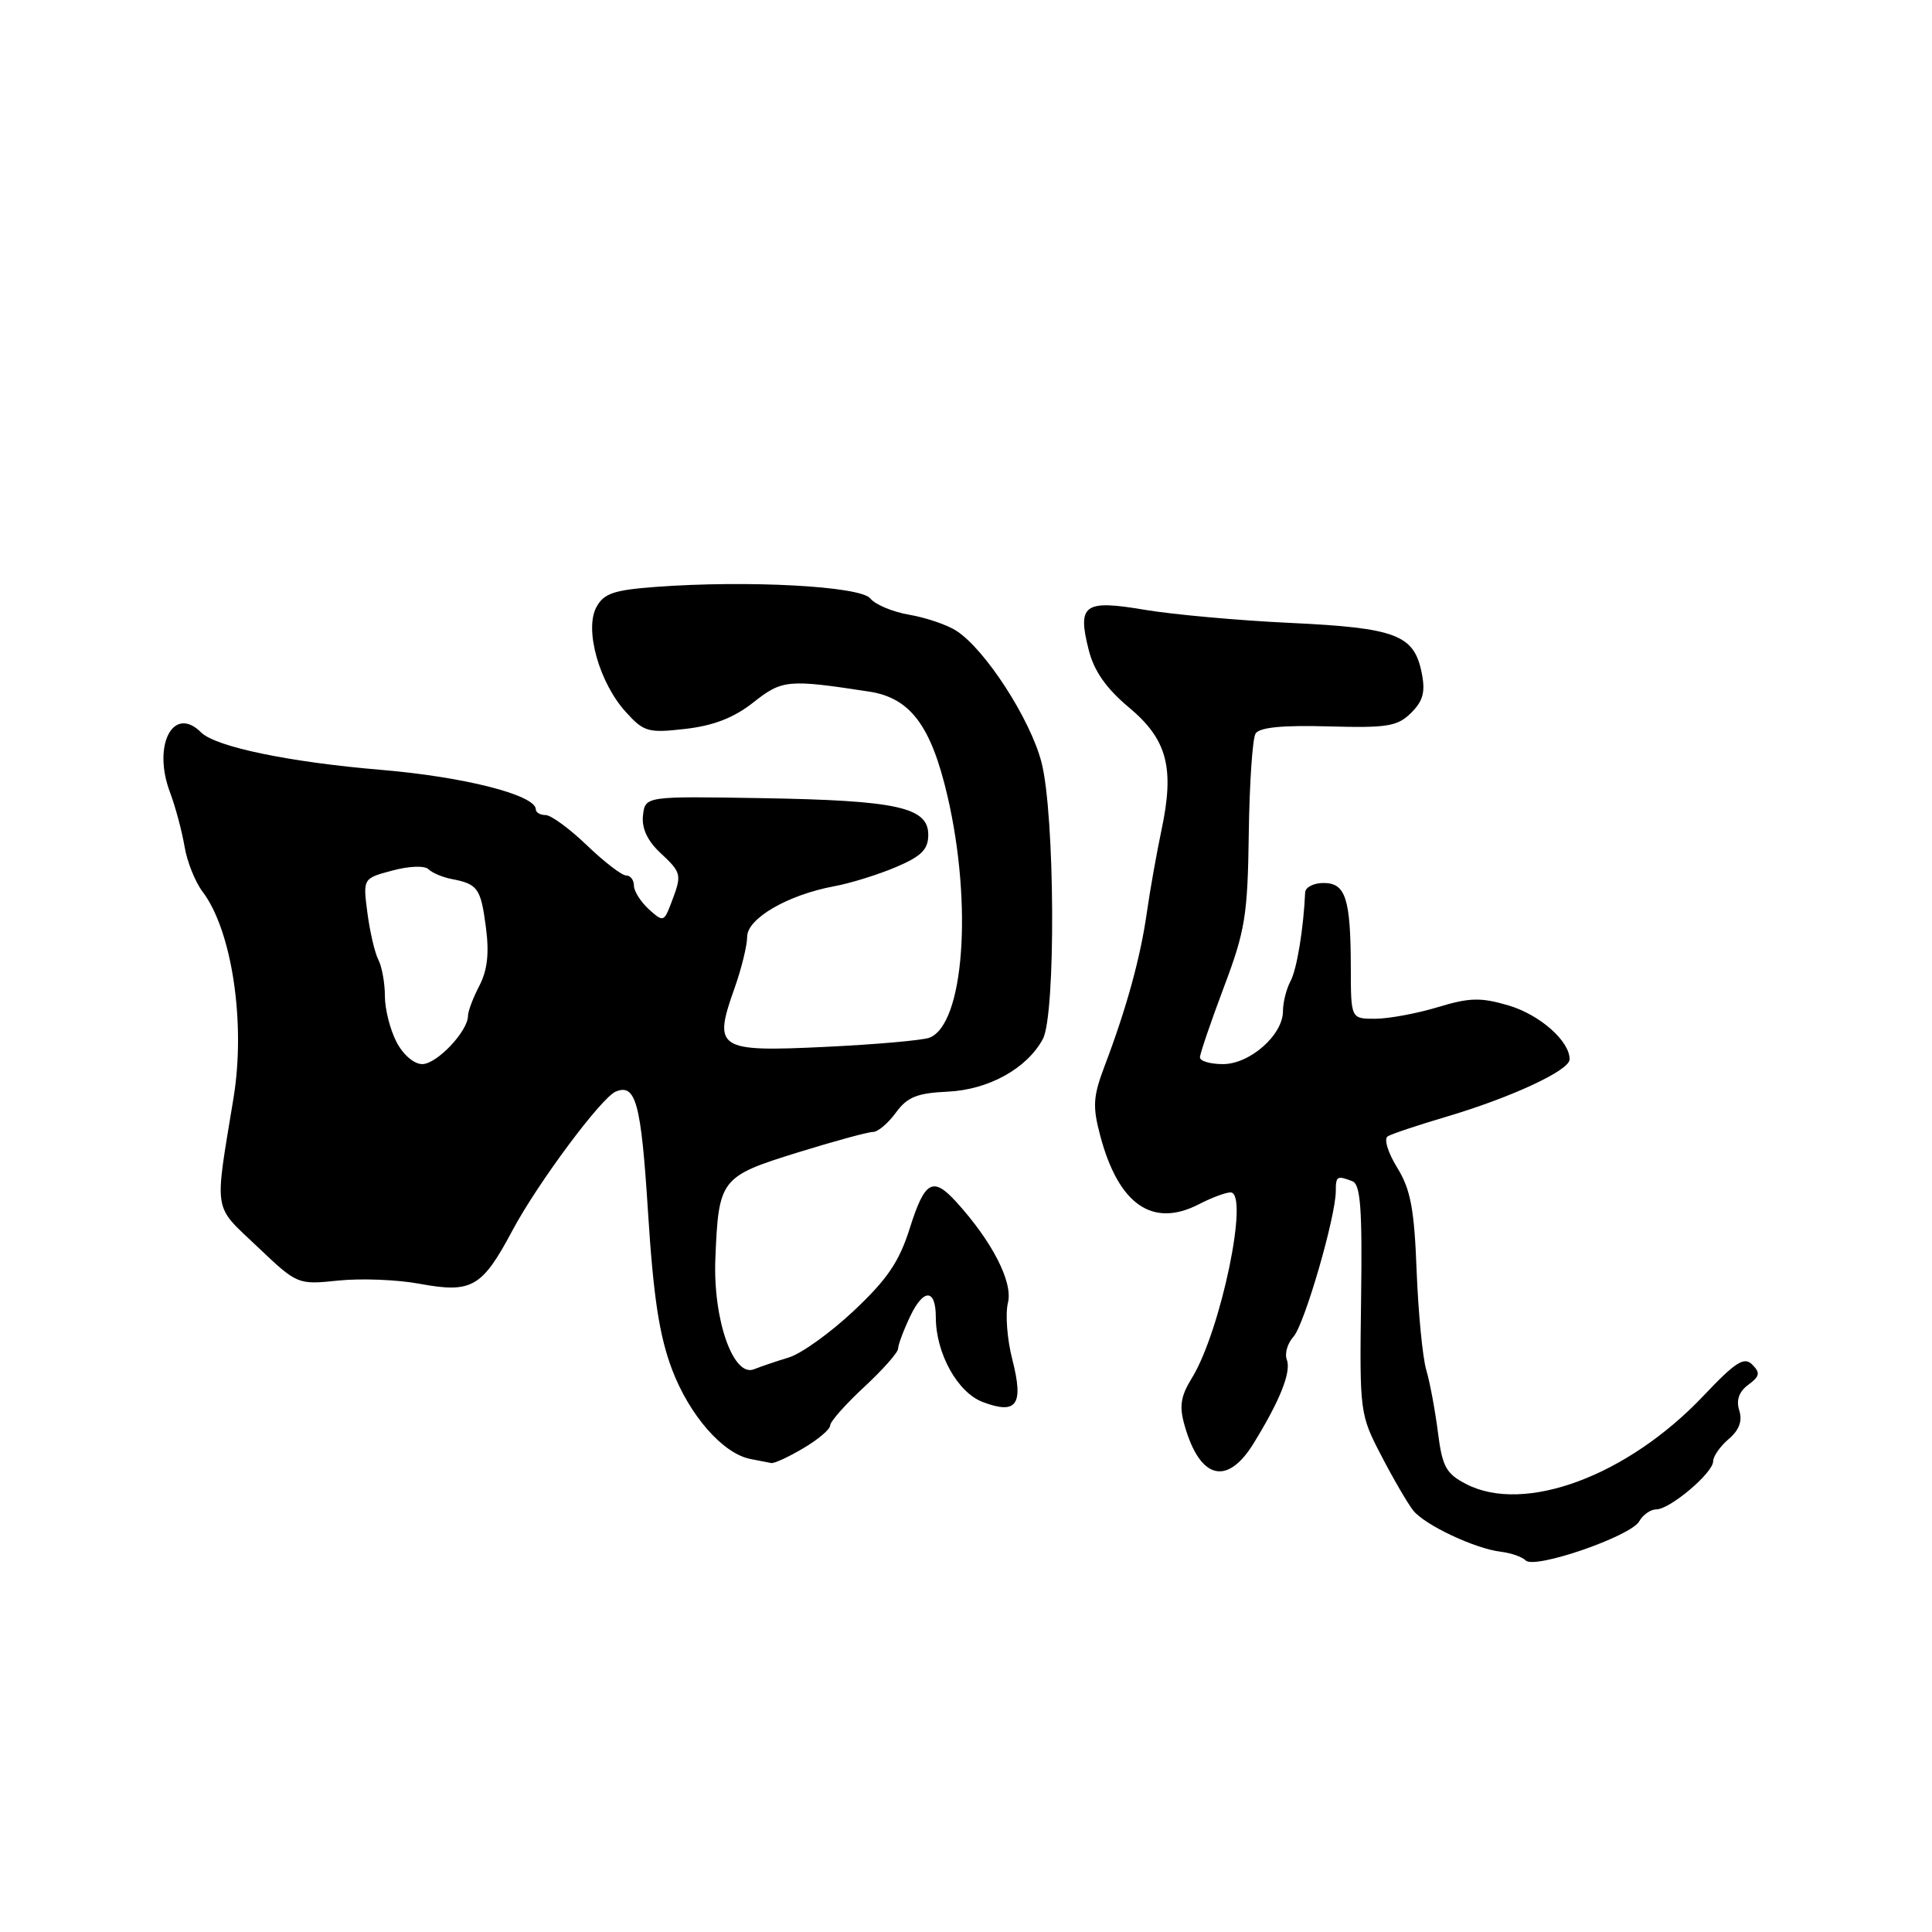 <?xml version="1.0" encoding="UTF-8" standalone="no"?>
<!DOCTYPE svg PUBLIC "-//W3C//DTD SVG 1.1//EN" "http://www.w3.org/Graphics/SVG/1.1/DTD/svg11.dtd" >
<svg xmlns="http://www.w3.org/2000/svg" xmlns:xlink="http://www.w3.org/1999/xlink" version="1.1" viewBox="0 0 256 256">
 <g >
 <path fill="currentColor"
d=" M 217.21 201.58 C 217.70 200.71 218.72 200.00 219.47 200.00 C 221.28 200.00 227.00 195.16 227.00 193.63 C 227.00 192.98 227.92 191.65 229.06 190.68 C 230.46 189.49 230.90 188.28 230.46 186.89 C 230.03 185.52 230.42 184.41 231.66 183.49 C 233.18 182.37 233.27 181.90 232.19 180.82 C 231.11 179.73 229.98 180.45 225.69 184.98 C 215.64 195.58 202.01 200.64 194.28 196.65 C 191.60 195.26 191.11 194.35 190.53 189.77 C 190.16 186.87 189.47 183.15 188.98 181.50 C 188.50 179.85 187.93 173.95 187.71 168.38 C 187.40 160.16 186.91 157.59 185.13 154.71 C 183.90 152.72 183.35 150.90 183.88 150.57 C 184.40 150.25 187.90 149.08 191.66 147.97 C 200.26 145.42 207.96 141.84 207.98 140.38 C 208.02 137.96 204.02 134.44 199.87 133.22 C 196.19 132.14 194.71 132.18 190.50 133.46 C 187.75 134.29 184.04 134.98 182.25 134.99 C 179.00 135.00 179.00 135.00 178.99 128.25 C 178.97 119.06 178.31 117.00 175.38 117.00 C 174.07 117.00 172.97 117.56 172.94 118.25 C 172.72 123.10 171.84 128.44 171.00 130.01 C 170.45 131.03 170.00 132.82 170.00 133.98 C 170.00 137.14 165.62 141.00 162.05 141.00 C 160.37 141.00 159.00 140.60 159.00 140.11 C 159.00 139.63 160.42 135.46 162.15 130.86 C 165.00 123.32 165.32 121.31 165.47 110.45 C 165.56 103.83 165.96 97.87 166.37 97.20 C 166.88 96.38 169.92 96.08 176.02 96.25 C 183.85 96.47 185.17 96.25 186.98 94.46 C 188.58 92.87 188.89 91.68 188.38 89.14 C 187.37 84.11 184.97 83.20 171.00 82.54 C 164.12 82.22 155.43 81.43 151.67 80.80 C 143.62 79.44 142.73 80.09 144.27 86.16 C 144.97 88.92 146.59 91.23 149.58 93.73 C 154.66 97.97 155.66 101.72 153.90 110.00 C 153.26 113.03 152.38 117.97 151.95 121.00 C 151.11 126.91 149.25 133.66 146.37 141.24 C 144.83 145.32 144.75 146.60 145.80 150.54 C 148.23 159.63 152.73 162.74 158.88 159.56 C 160.54 158.70 162.42 158.00 163.05 158.00 C 165.58 158.00 161.77 176.34 157.94 182.58 C 156.43 185.04 156.23 186.33 156.98 188.93 C 159.01 196.02 162.61 196.94 166.11 191.25 C 169.63 185.54 171.12 181.77 170.51 180.16 C 170.20 179.36 170.60 177.99 171.40 177.11 C 172.85 175.49 177.00 161.21 177.00 157.81 C 177.00 155.84 177.17 155.74 179.20 156.52 C 180.28 156.94 180.52 160.18 180.35 172.20 C 180.15 187.15 180.18 187.42 183.05 192.92 C 184.64 195.99 186.54 199.24 187.26 200.15 C 188.80 202.08 195.47 205.22 198.90 205.62 C 200.22 205.78 201.69 206.29 202.17 206.77 C 203.36 207.96 216.11 203.56 217.21 201.58 Z  M 106.44 191.90 C 108.40 190.75 110.00 189.39 110.00 188.88 C 110.00 188.37 112.03 186.08 114.50 183.79 C 116.97 181.50 119.00 179.21 119.00 178.71 C 119.00 178.21 119.72 176.28 120.61 174.41 C 122.38 170.69 124.00 170.75 124.00 174.54 C 124.00 179.32 126.88 184.52 130.23 185.78 C 134.74 187.48 135.67 186.14 134.14 180.15 C 133.45 177.48 133.19 174.09 133.56 172.62 C 134.24 169.90 131.48 164.50 126.70 159.25 C 123.61 155.86 122.54 156.46 120.57 162.69 C 119.16 167.18 117.59 169.49 113.14 173.68 C 110.04 176.60 106.15 179.39 104.50 179.88 C 102.85 180.38 100.79 181.08 99.92 181.43 C 97.17 182.56 94.46 174.83 94.79 166.77 C 95.22 156.22 95.47 155.89 105.63 152.73 C 110.51 151.22 115.02 149.99 115.67 149.99 C 116.31 150.00 117.67 148.85 118.70 147.44 C 120.22 145.36 121.50 144.84 125.58 144.65 C 130.98 144.40 136.07 141.59 138.18 137.68 C 139.92 134.46 139.79 107.90 138.00 101.00 C 136.51 95.26 130.54 86.04 126.72 83.58 C 125.50 82.79 122.70 81.84 120.50 81.46 C 118.30 81.09 115.97 80.11 115.32 79.30 C 114.02 77.66 99.01 76.86 86.85 77.77 C 81.29 78.19 80.00 78.63 79.01 80.48 C 77.43 83.44 79.41 90.48 82.92 94.34 C 85.32 96.99 85.88 97.15 90.83 96.58 C 94.57 96.15 97.26 95.10 99.83 93.07 C 103.64 90.06 104.41 89.99 115.16 91.64 C 120.62 92.47 123.38 96.15 125.55 105.50 C 128.90 119.95 127.72 135.73 123.16 137.50 C 122.25 137.85 116.00 138.40 109.28 138.72 C 95.07 139.40 94.46 139.00 97.33 130.94 C 98.25 128.35 99.00 125.29 99.00 124.14 C 99.00 121.70 104.37 118.58 110.55 117.43 C 112.72 117.03 116.41 115.88 118.75 114.88 C 122.11 113.45 123.00 112.55 123.00 110.61 C 123.00 106.97 118.89 106.06 101.00 105.76 C 85.50 105.50 85.50 105.50 85.20 108.03 C 85.01 109.72 85.76 111.37 87.45 112.96 C 90.34 115.67 90.38 115.86 88.97 119.57 C 87.98 122.18 87.89 122.21 85.97 120.48 C 84.89 119.49 84.00 118.08 84.00 117.35 C 84.00 116.61 83.53 116.00 82.96 116.00 C 82.39 116.00 80.05 114.20 77.76 112.00 C 75.47 109.80 73.01 108.00 72.30 108.00 C 71.58 108.00 71.00 107.66 71.00 107.25 C 70.99 105.35 61.55 102.94 50.50 102.01 C 38.33 100.99 28.56 98.96 26.65 97.05 C 22.97 93.37 20.17 98.73 22.52 104.97 C 23.25 106.91 24.11 110.14 24.45 112.15 C 24.78 114.16 25.86 116.86 26.84 118.15 C 30.74 123.29 32.58 135.54 30.94 145.50 C 28.40 160.99 28.17 159.56 34.10 165.19 C 39.41 170.23 39.43 170.24 44.84 169.68 C 47.83 169.37 52.67 169.56 55.61 170.11 C 62.51 171.38 63.87 170.60 67.88 163.08 C 71.21 156.82 79.69 145.42 81.59 144.64 C 84.25 143.54 84.95 146.15 85.86 160.53 C 86.58 171.87 87.35 176.94 89.04 181.44 C 91.35 187.54 95.76 192.59 99.42 193.32 C 100.56 193.54 101.81 193.79 102.19 193.86 C 102.57 193.94 104.49 193.06 106.44 191.90 Z  M 52.53 138.05 C 51.69 136.43 51.00 133.70 51.00 131.98 C 51.00 130.27 50.61 128.11 50.14 127.18 C 49.66 126.26 49.01 123.45 48.68 120.94 C 48.09 116.39 48.09 116.39 52.00 115.35 C 54.22 114.75 56.28 114.68 56.78 115.18 C 57.25 115.65 58.63 116.24 59.83 116.47 C 63.31 117.14 63.70 117.68 64.38 122.83 C 64.84 126.30 64.59 128.55 63.52 130.61 C 62.69 132.20 62.01 134.00 62.01 134.62 C 61.99 136.66 57.88 141.00 55.95 141.00 C 54.86 141.00 53.40 139.75 52.53 138.05 Z "/>
</g>
</svg>
